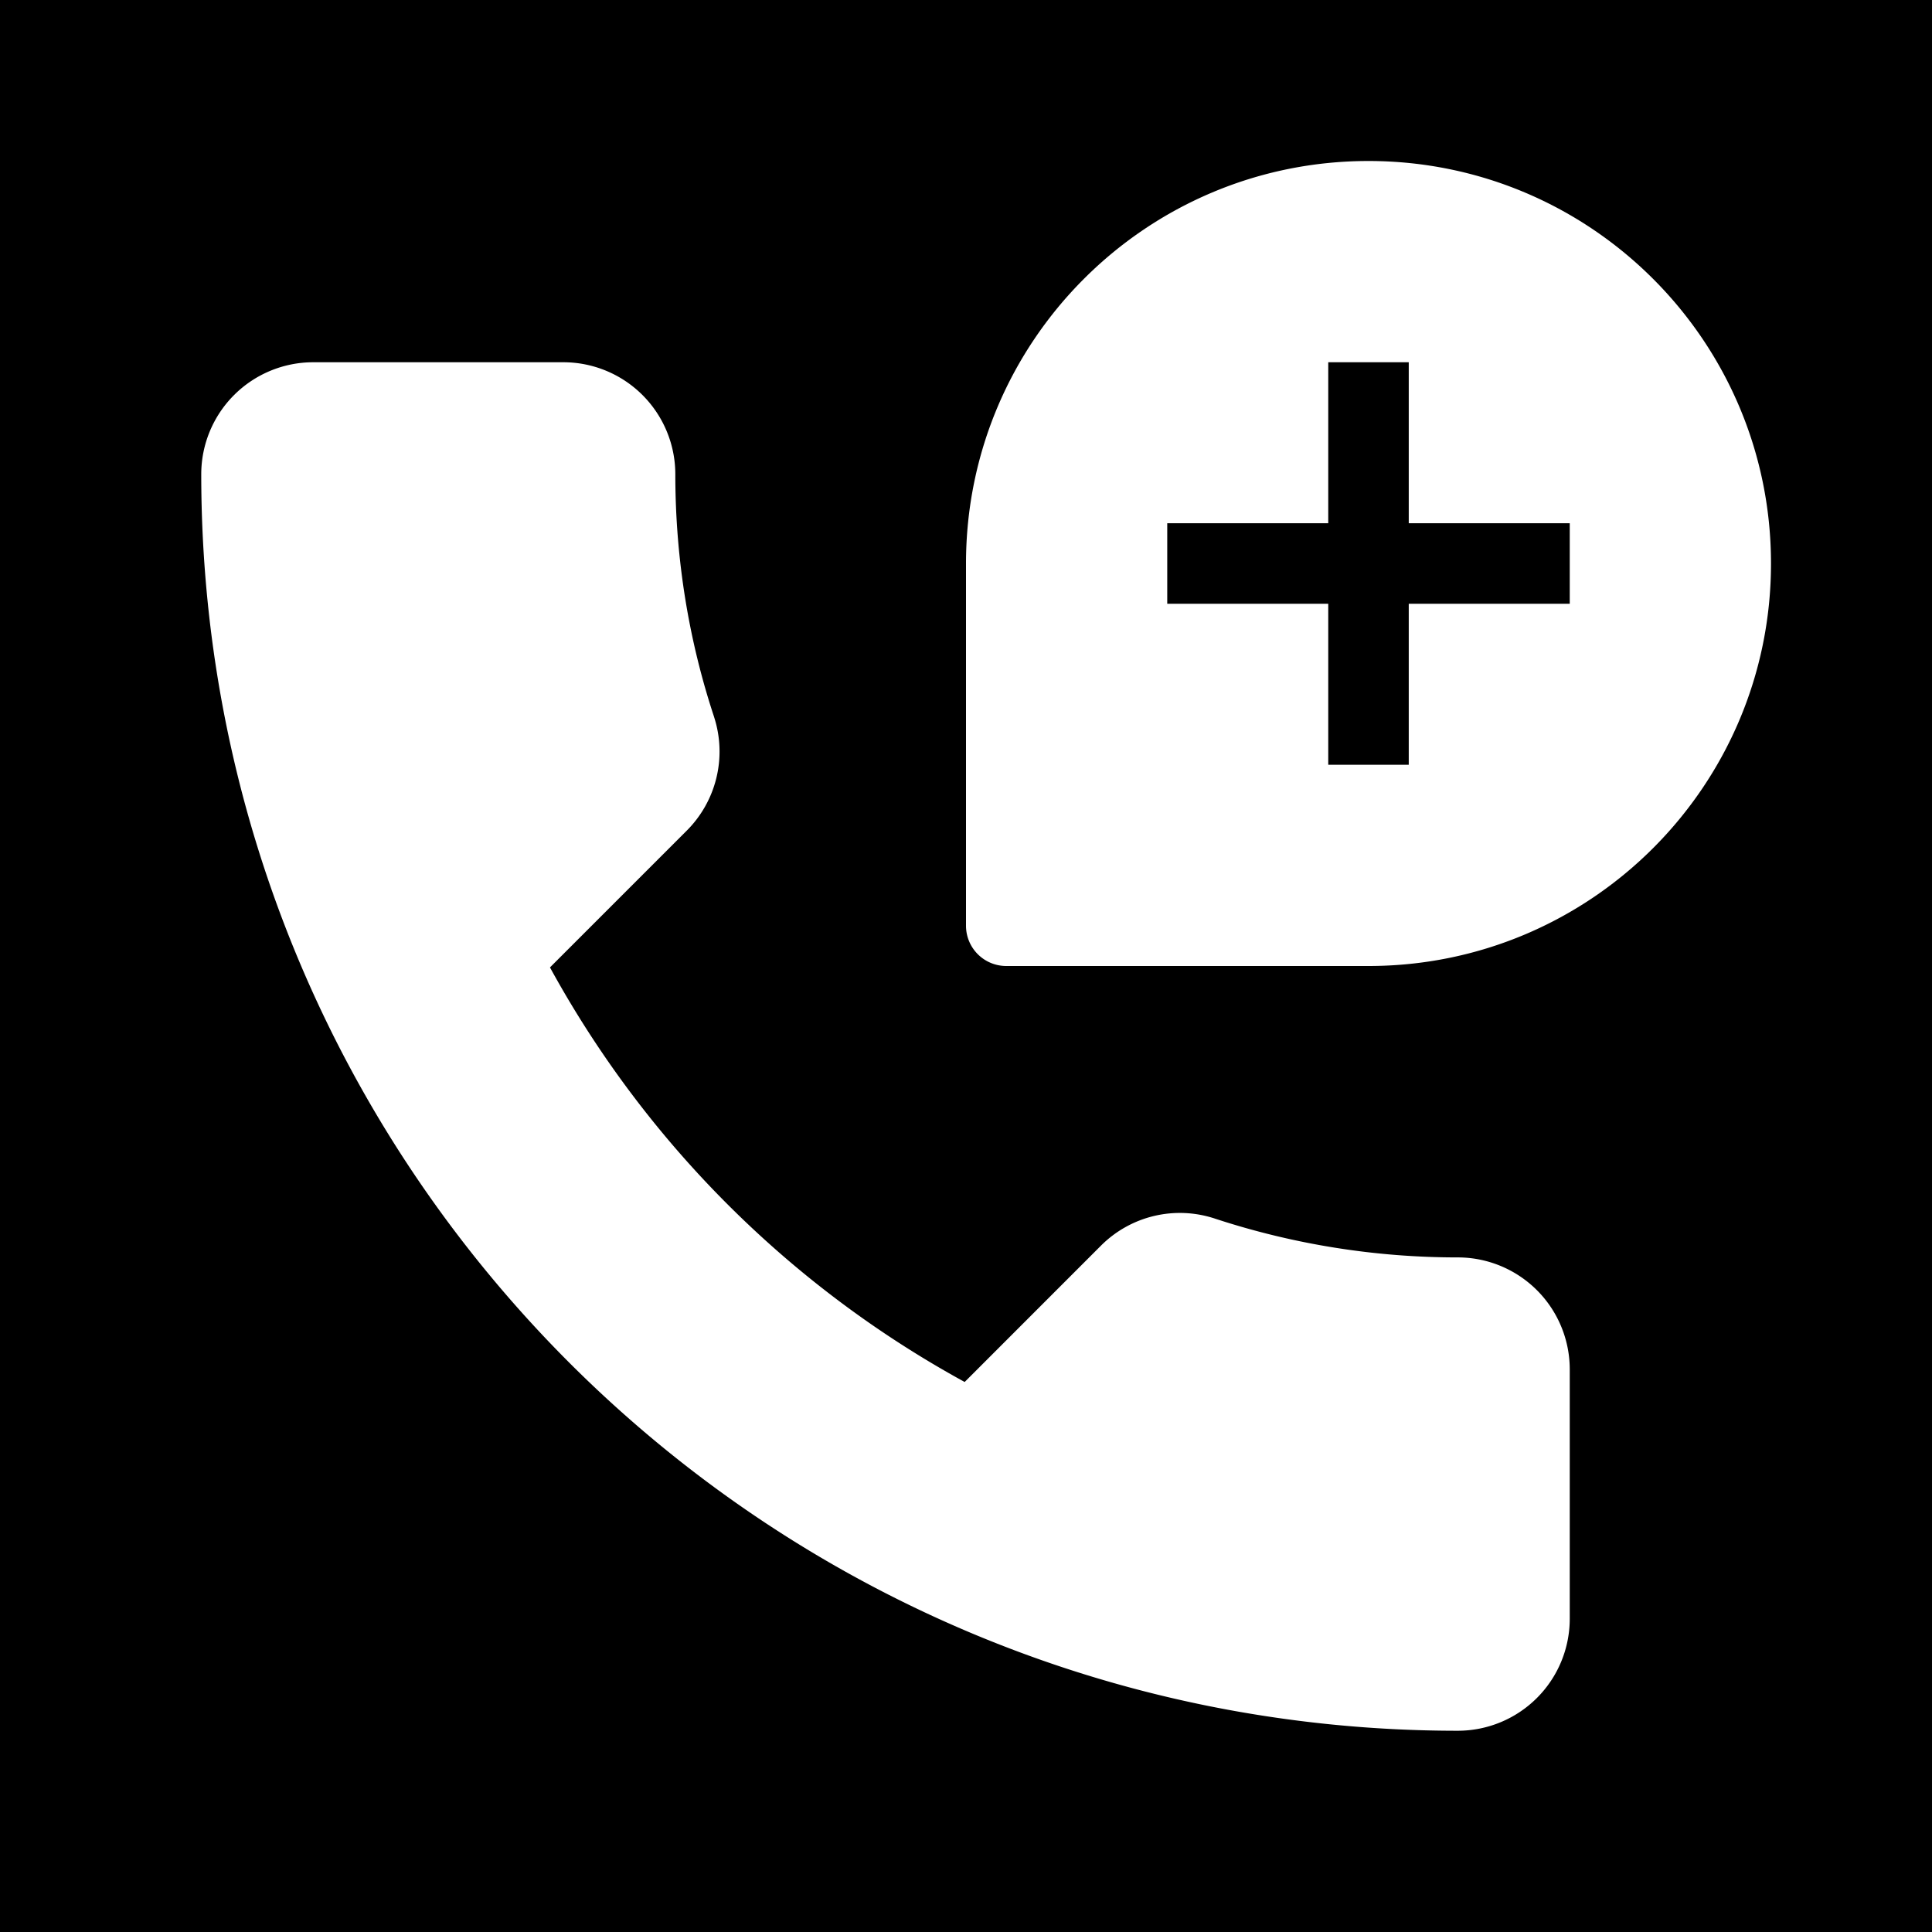 <svg xmlns="http://www.w3.org/2000/svg" width="1em" height="1em" viewBox="0 0 48 48"><g fill="none"><g clip-path="url(#IconifyId195ac99e25a590abd102755)"><path fill="currentColor" fill-rule="evenodd" d="M48 0H0v48h48zM34 4c-5.523 0-10 4.477-10 10v9a1 1 0 0 0 1 1h9c5.523 0 10-4.477 10-10S39.523 4 34 4M5 11.778A2.783 2.783 0 0 1 7.778 9H14a2.783 2.783 0 0 1 2.778 2.778c0 2.115.338 4.142.963 6.033l.002.007l.002.007a2.78 2.78 0 0 1-.691 2.82l-3.39 3.39a25.94 25.94 0 0 0 10.303 10.3l3.388-3.389a2.77 2.77 0 0 1 2.839-.667a19.3 19.3 0 0 0 6.028.961A2.783 2.783 0 0 1 39 34.018v6.204A2.783 2.783 0 0 1 36.222 43C18.977 43 5 29.023 5 11.778M33 15v4h2v-4h4v-2h-4V9h-2v4h-4v2z" clip-rule="evenodd"/></g><defs><clipPath id="IconifyId195ac99e25a590abd102755"><path d="M0 0h48v48H0z"/></clipPath></defs></g></svg>
